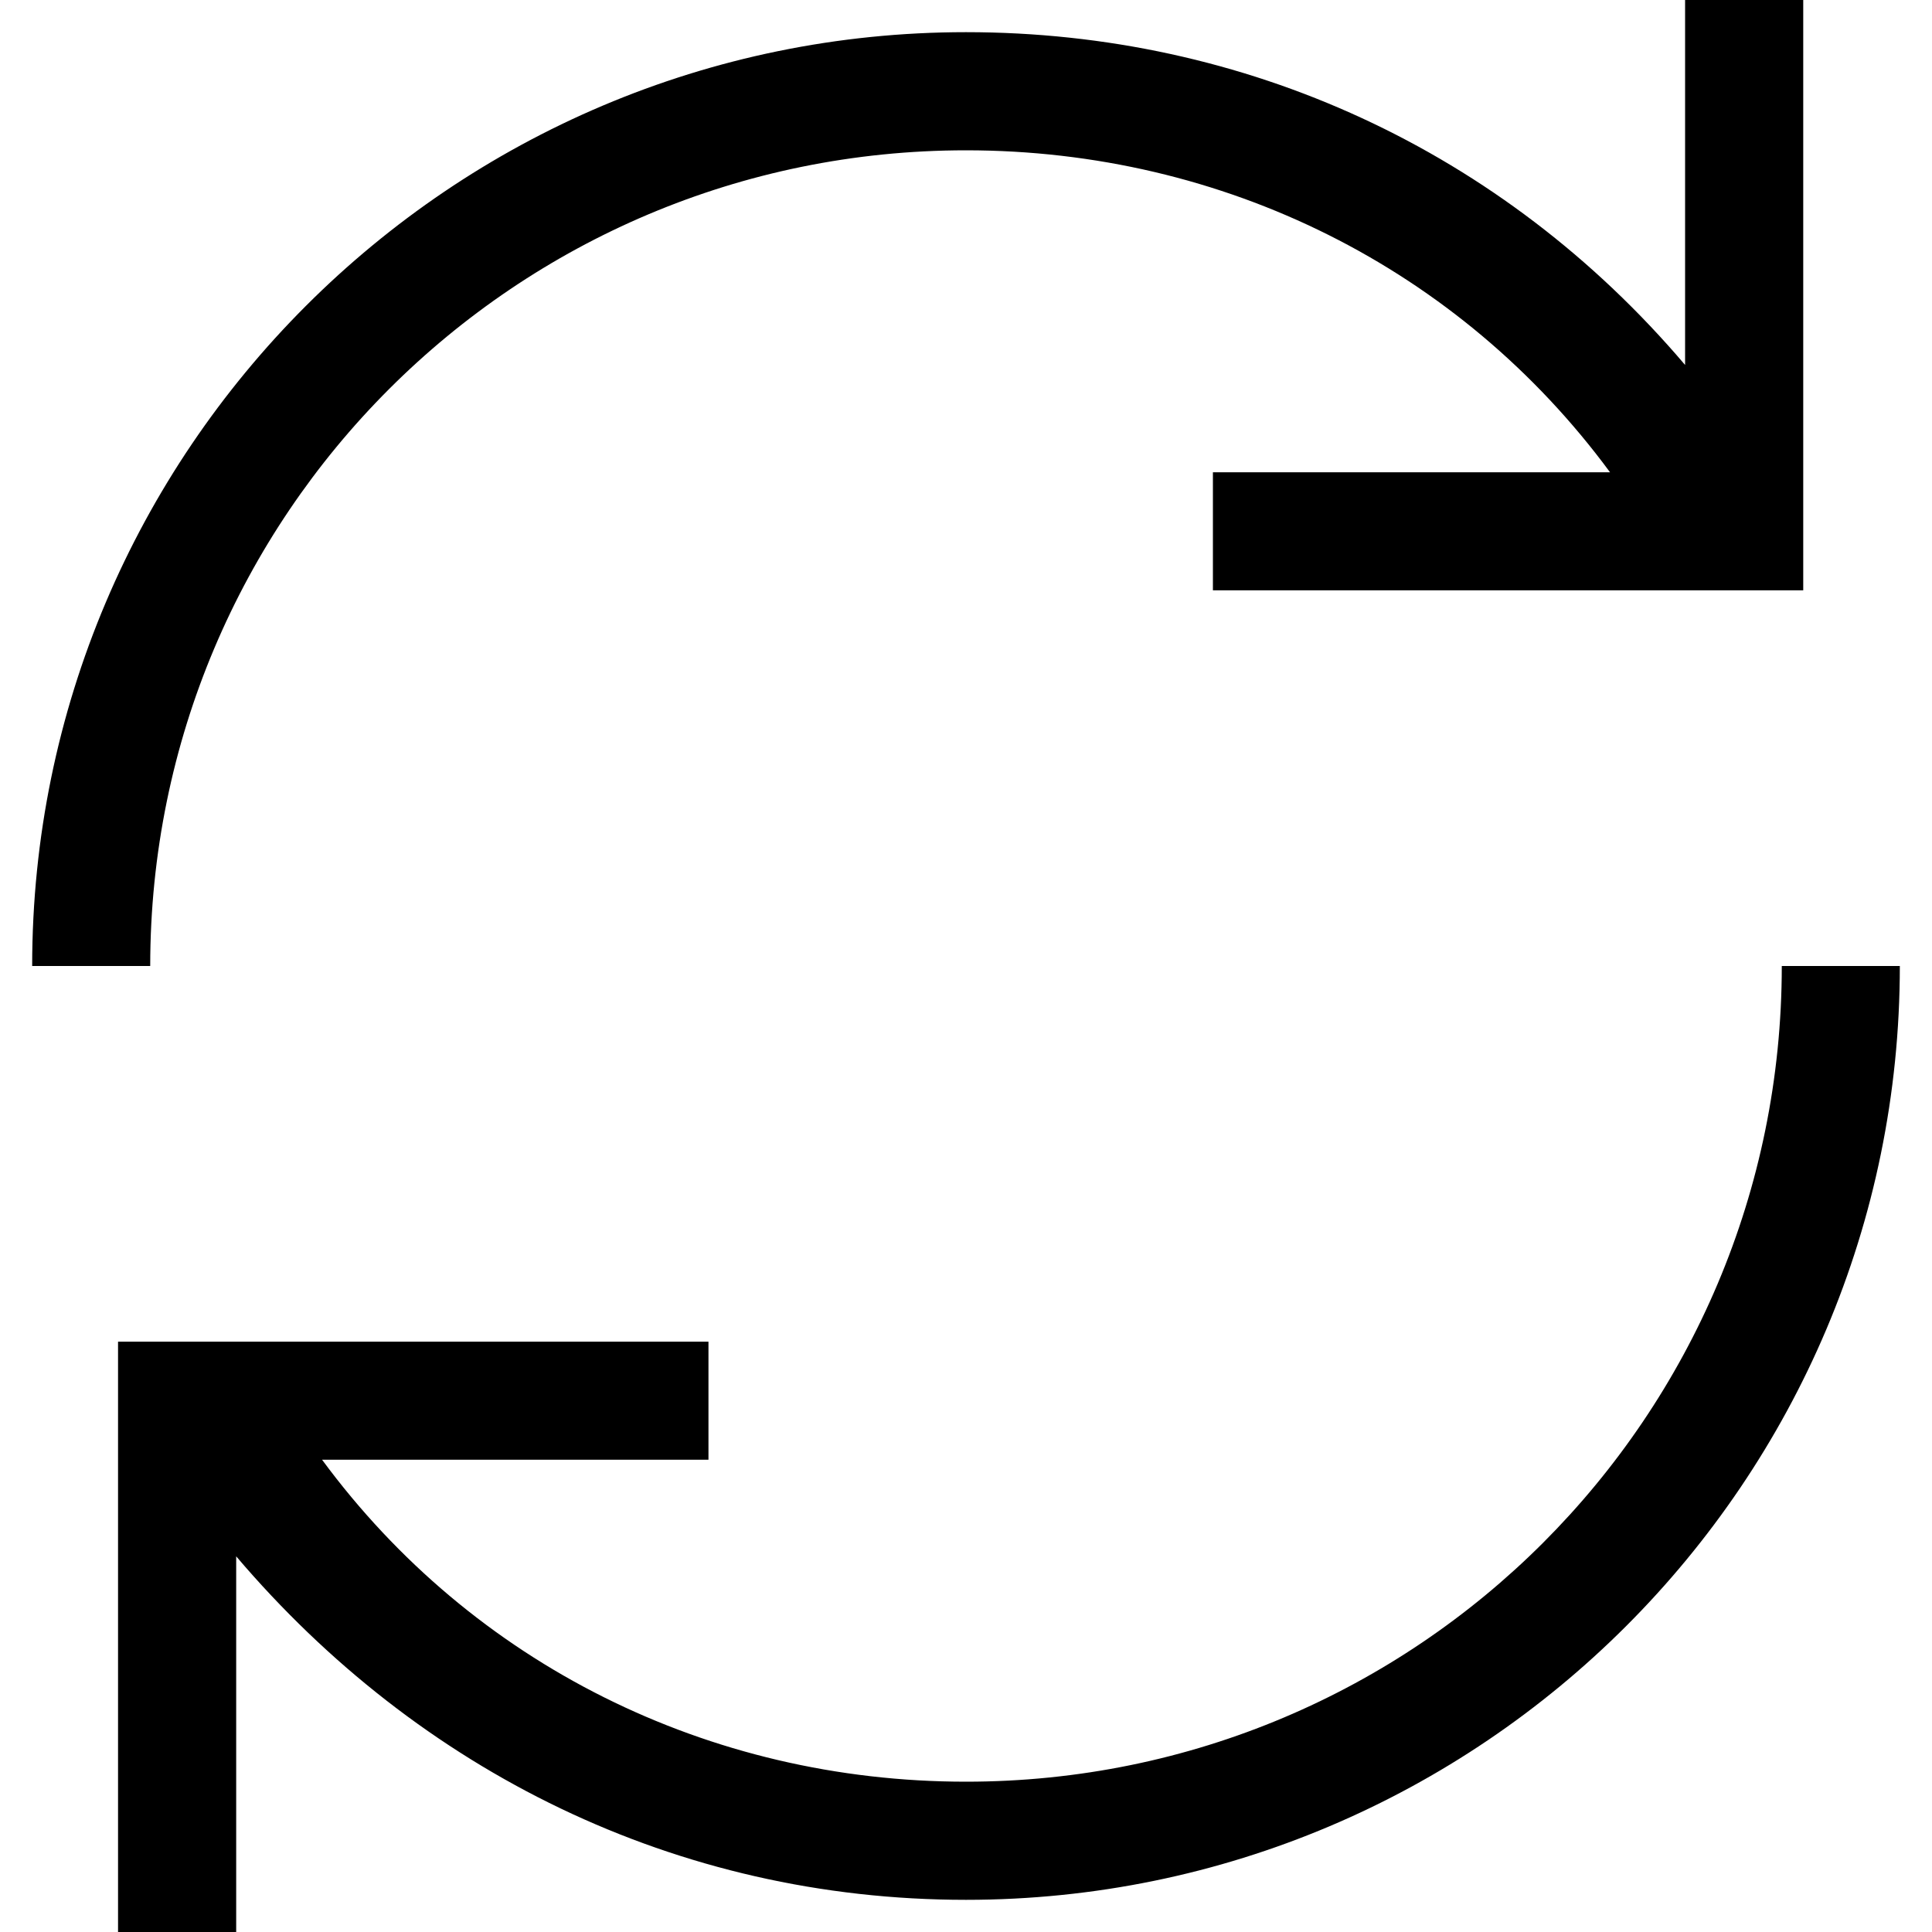<svg width="20" height="20" viewBox="0 0 20 20" fill="none" xmlns="http://www.w3.org/2000/svg">
<path d="M18.445 10C18.445 14.667 14.667 18.444 10 18.444C7.334 18.444 4.889 17.222 3.334 15.111H7.334V13.889H1.222V20H2.445V16.111C4.334 18.333 7 19.667 10 19.667C15.334 19.667 19.667 15.333 19.667 10H18.445Z" fill="black"/>
<path d="M10 1.556C12.667 1.556 15.111 2.778 16.667 4.889H12.556V6.111H18.667V0H17.444V3.778C15.556 1.556 12.889 0.333 10 0.333C4.667 0.333 0.333 4.667 0.333 10H1.555C1.555 5.333 5.333 1.556 10 1.556Z" fill="black"/>
</svg>
